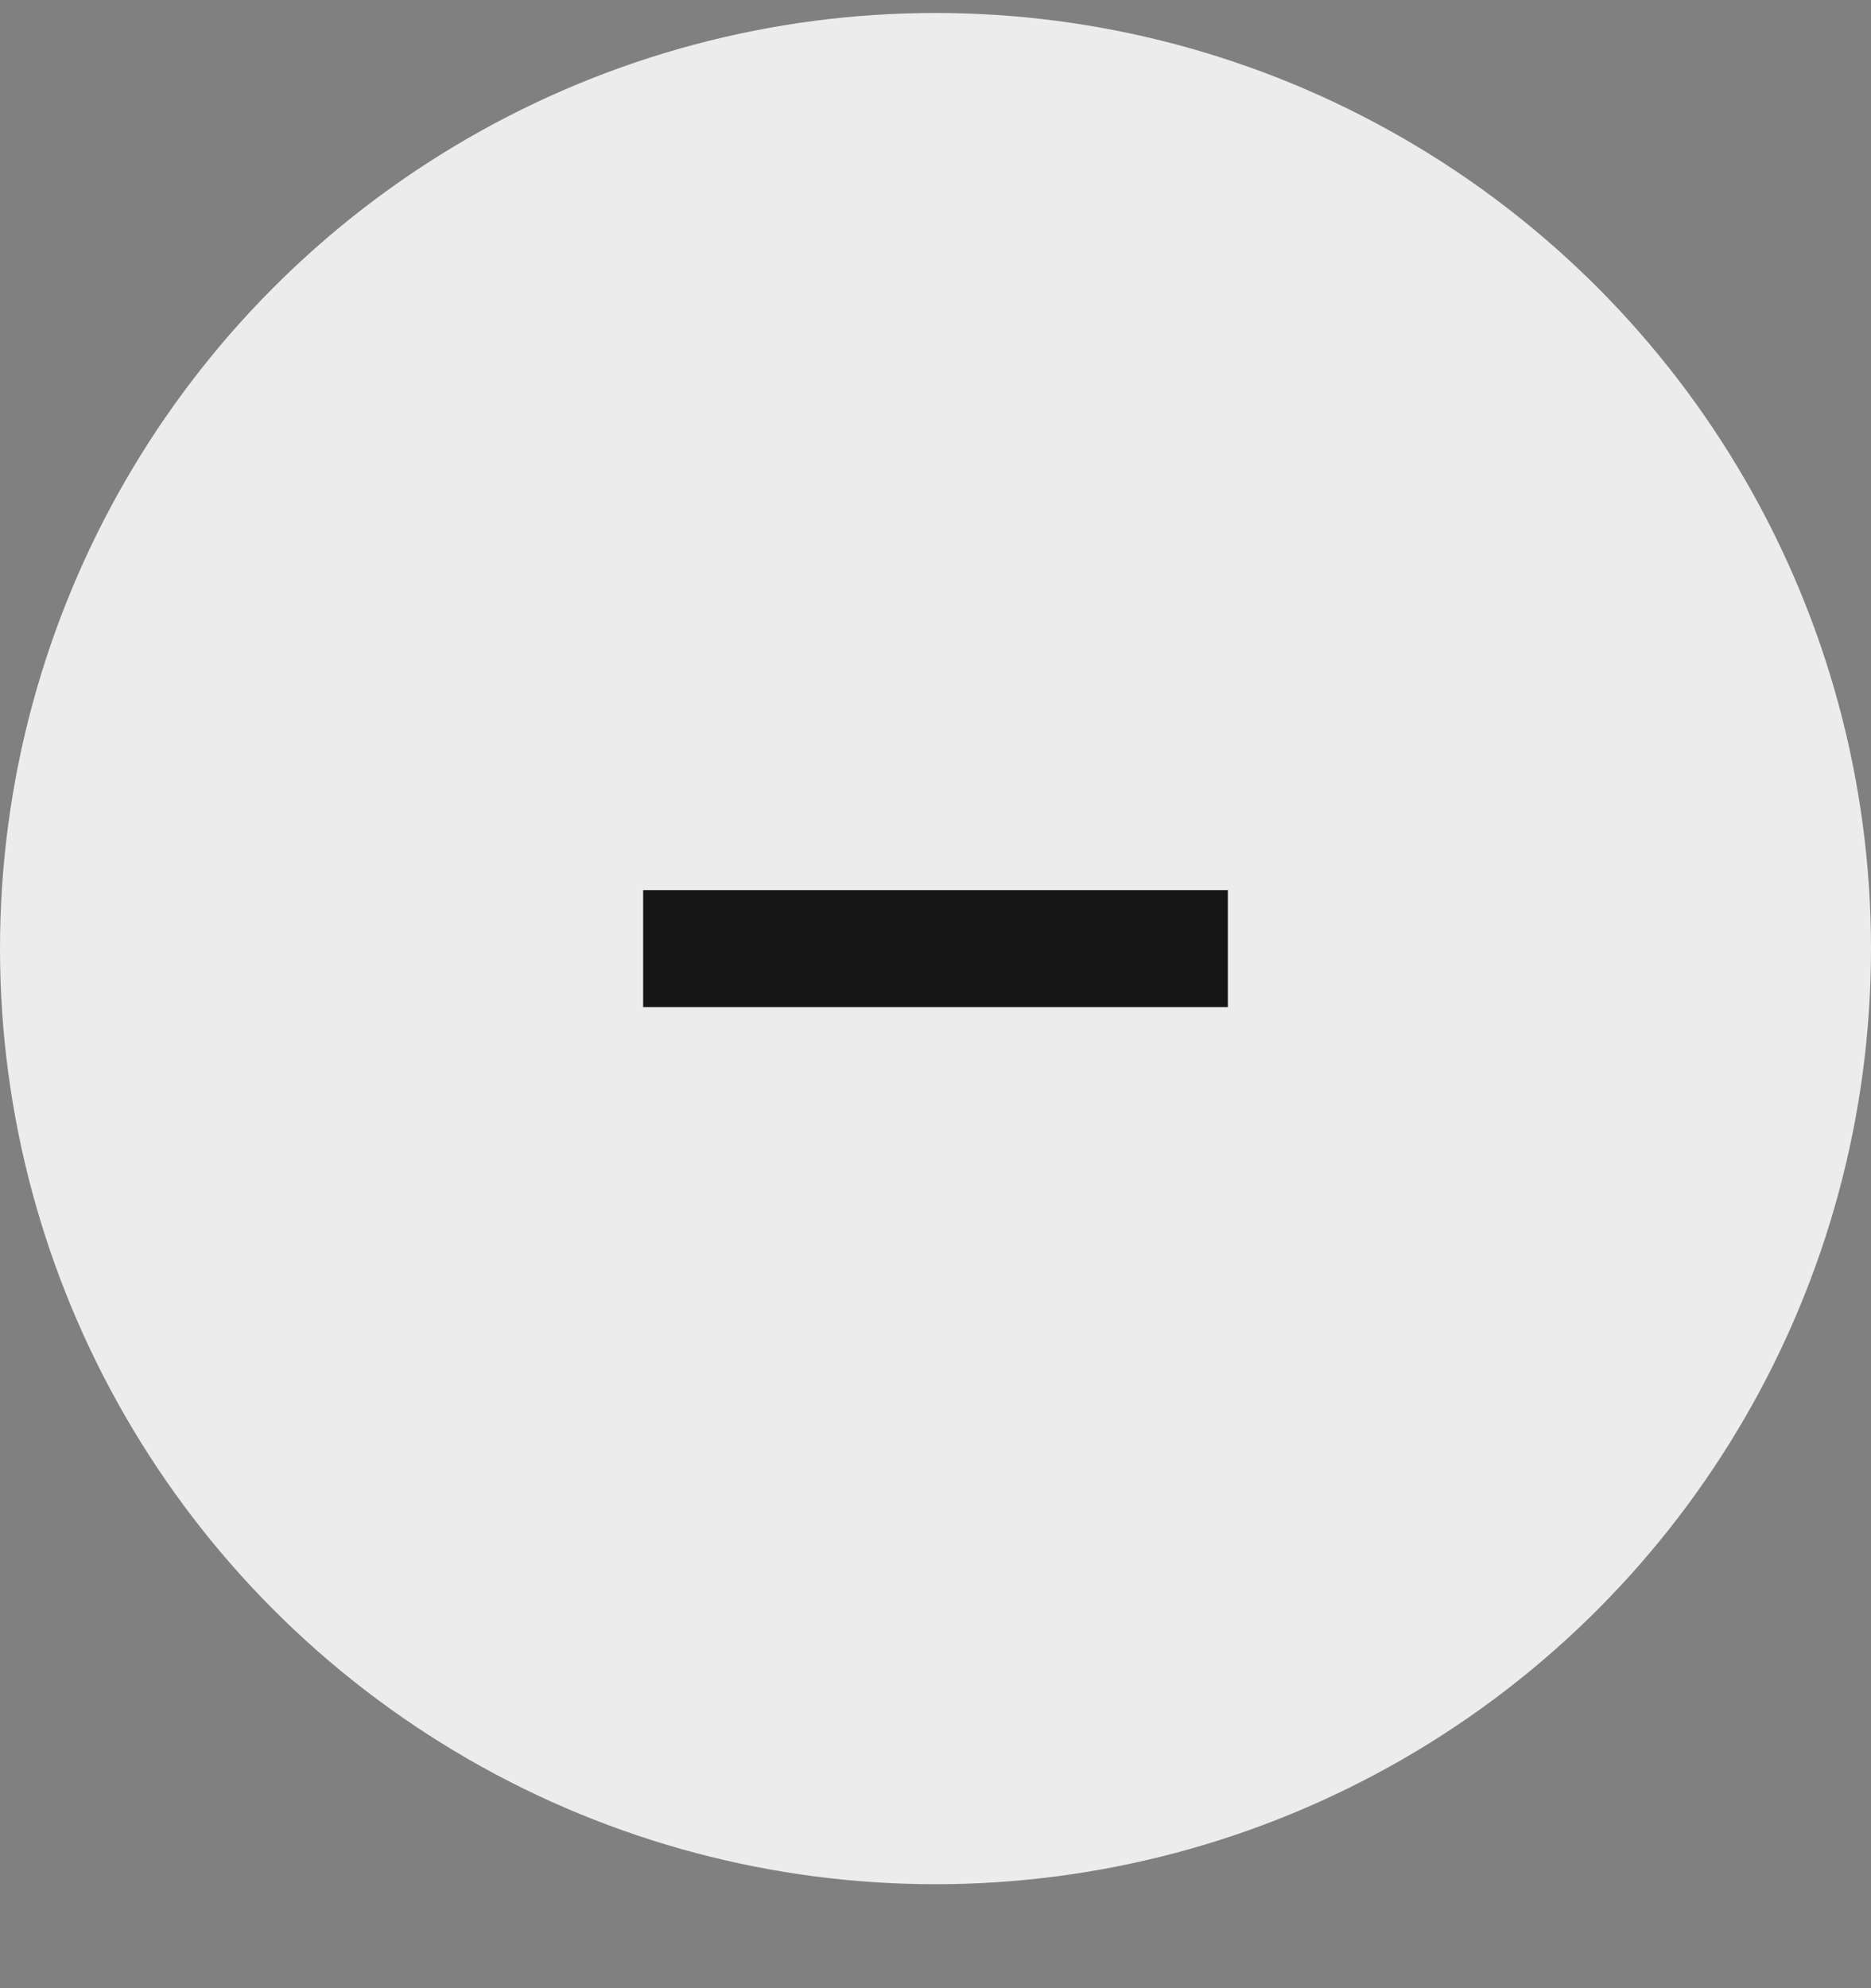 <svg width="16" height="17" viewBox="0 0 16 17" fill="none" xmlns="http://www.w3.org/2000/svg">
<rect x="0" y="0" width="16" height="17" fill="#808080" stroke="none"/>
<circle cx="8" cy="8.111" r="8" fill="#ECECEC"/>
<path d="M5.5 8.111H10.5" stroke="#161616"/>
</svg>
